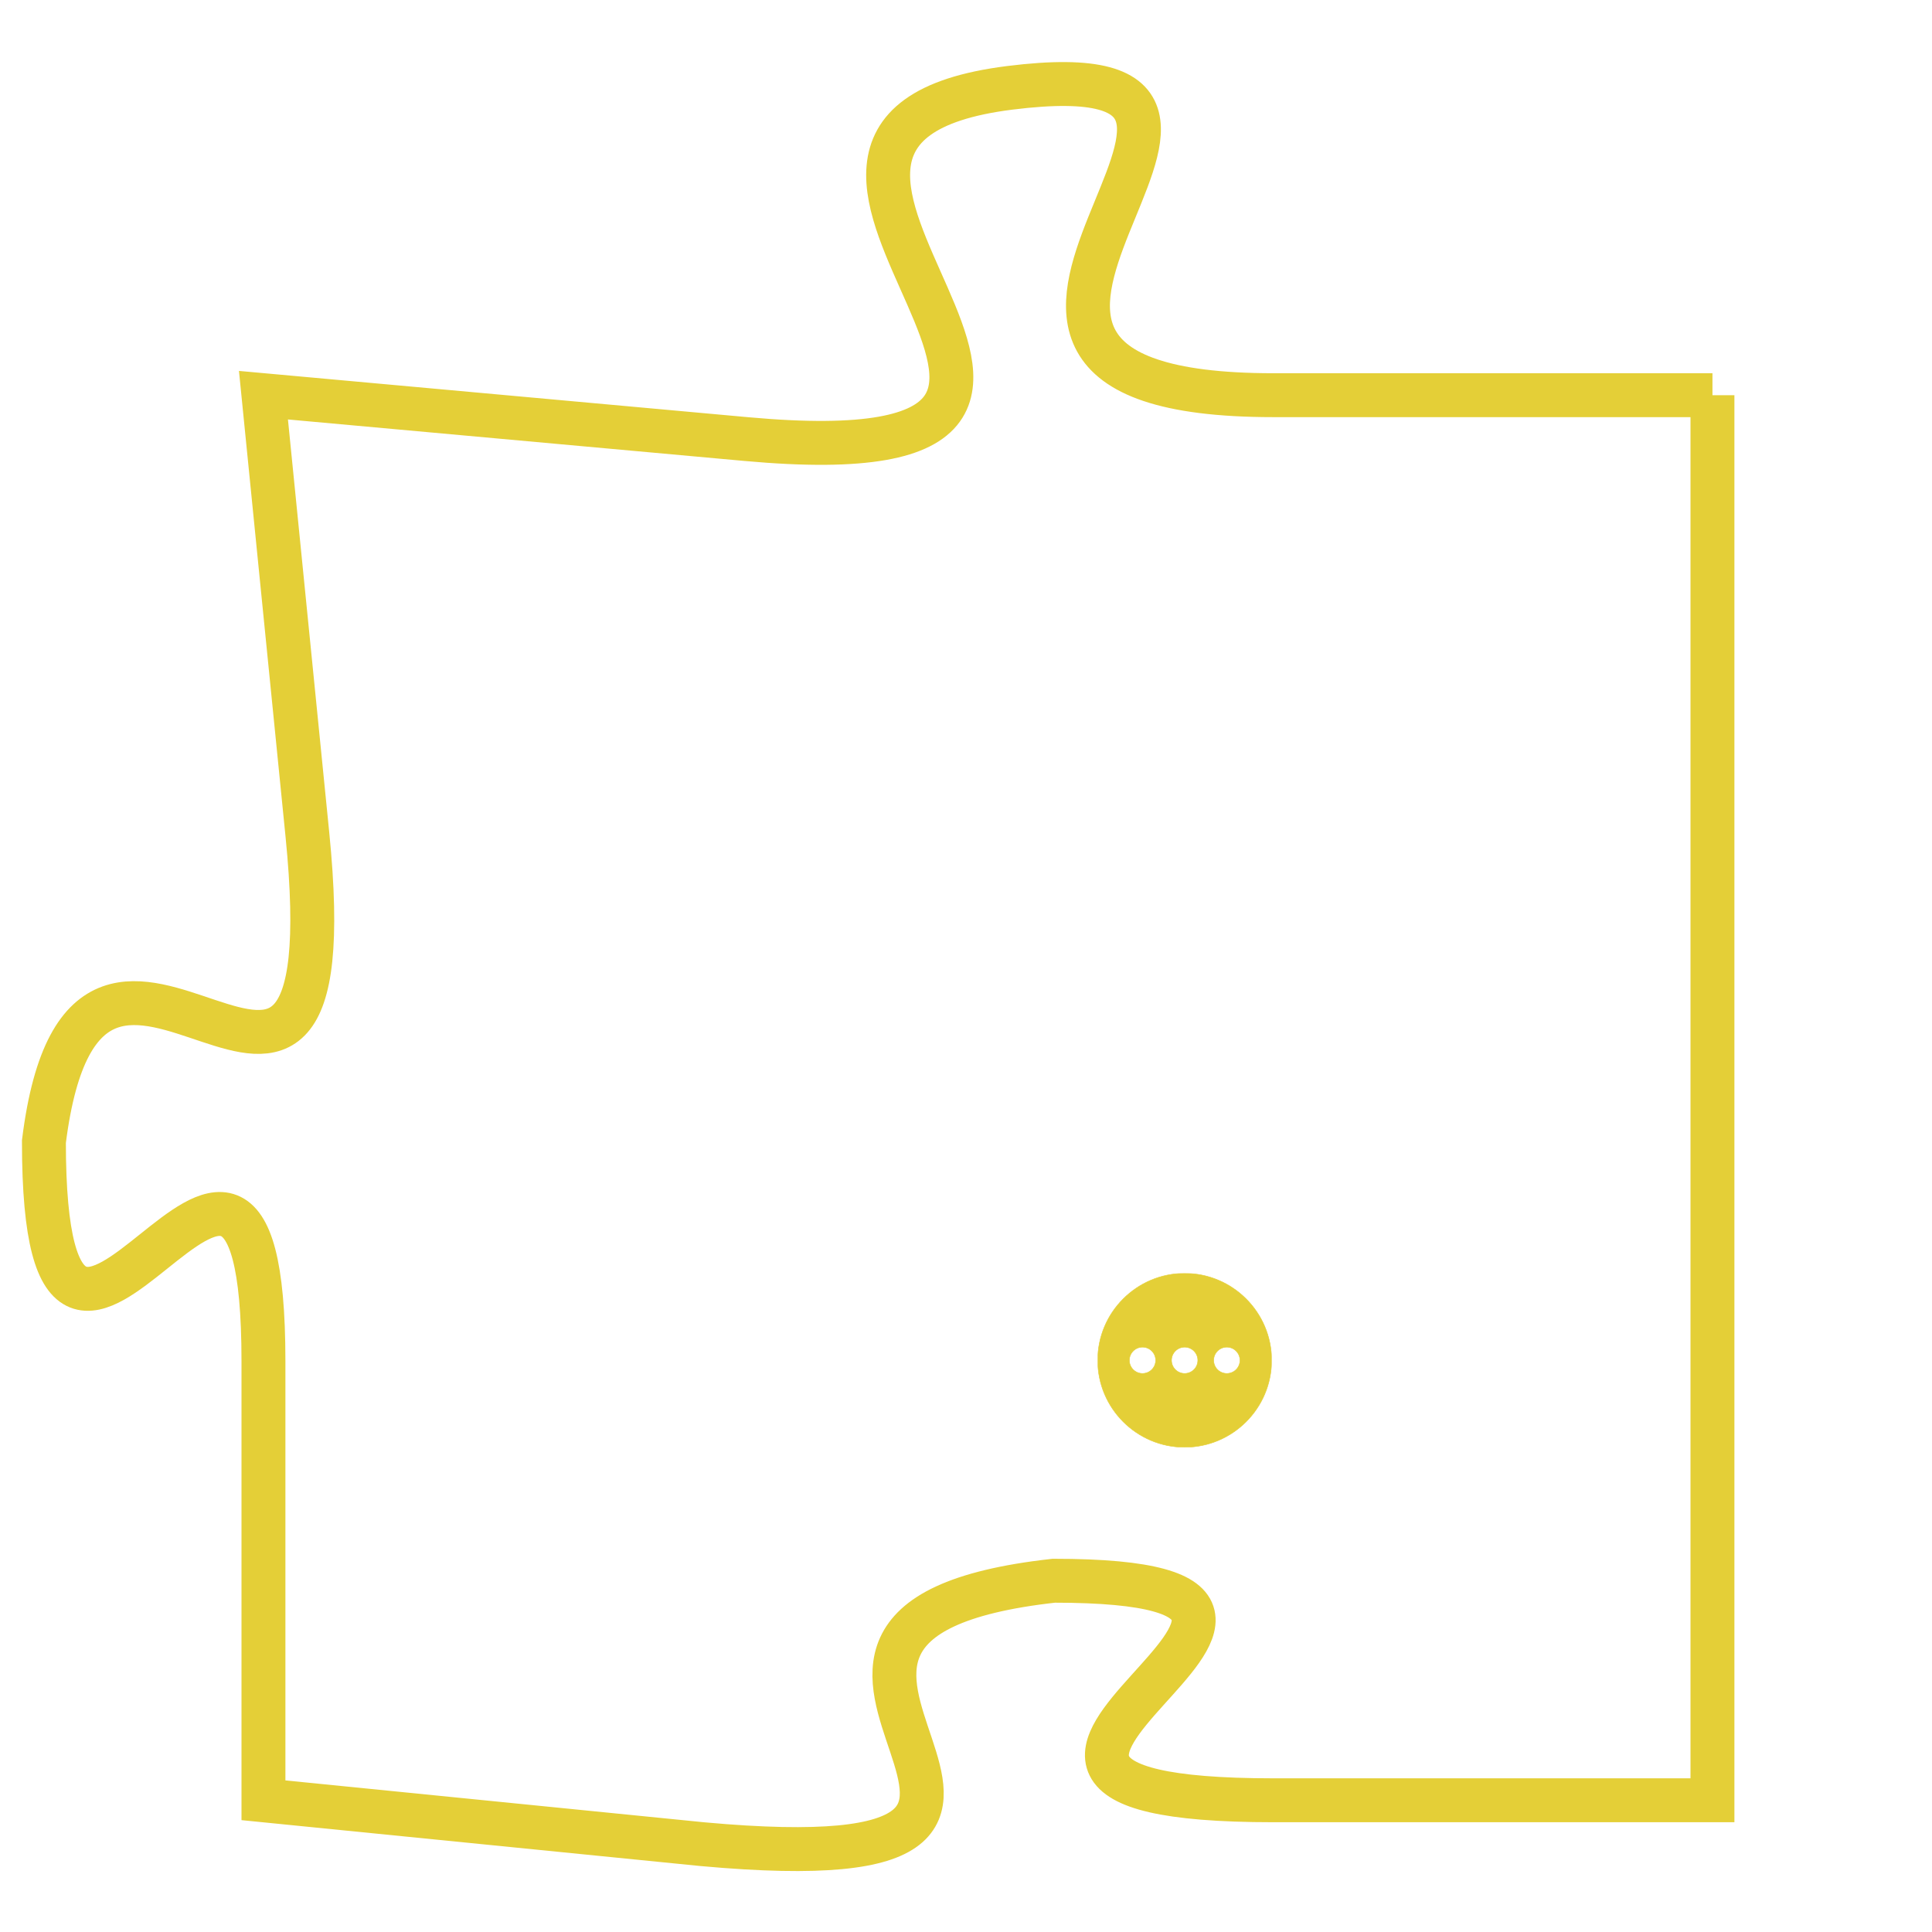 <svg version="1.1" xmlns="http://www.w3.org/2000/svg" xmlns:xlink="http://www.w3.org/1999/xlink" fill="transparent" x="0" y="0" width="350" height="350" preserveAspectRatio="xMinYMin slice"><style type="text/css">.links{fill:transparent;stroke: #E4CF37;}.links:hover{fill:#63D272; opacity:0.4;}</style><defs><g id="allt"><path id="t4549" d="M4290,1088 L4280,1088 C4270,1088 4282,1080 4274,1081 C4266,1082 4279,1090 4268,1089 L4257,1088 4257,1088 L4258,1098 C4259,1108 4253,1097 4252,1105 C4252,1114 4257,1101 4257,1110 L4257,1120 4257,1120 L4267,1121 C4278,1122 4266,1116 4275,1115 C4284,1115 4270,1120 4280,1120 L4290,1120 L4290,1120 L4290,1088"/></g><clipPath id="c" clipRule="evenodd" fill="transparent"><use href="#t4549"/></clipPath></defs><svg viewBox="4251 1079 40 44" preserveAspectRatio="xMinYMin meet"><svg width="4380" height="2430"><g><image crossorigin="anonymous" x="0" y="0" href="https://nftpuzzle.license-token.com/assets/completepuzzle.svg" width="100%" height="100%" /><g class="links"><use href="#t4549"/></g></g></svg><svg x="4276" y="1108" height="9%" width="9%" viewBox="0 0 330 330"><g><a xlink:href="https://nftpuzzle.license-token.com/" class="links"><title>See the most innovative NFT based token software licensing project</title><path fill="#E4CF37" id="more" d="M165,0C74.019,0,0,74.019,0,165s74.019,165,165,165s165-74.019,165-165S255.981,0,165,0z M85,190 c-13.785,0-25-11.215-25-25s11.215-25,25-25s25,11.215,25,25S98.785,190,85,190z M165,190c-13.785,0-25-11.215-25-25 s11.215-25,25-25s25,11.215,25,25S178.785,190,165,190z M245,190c-13.785,0-25-11.215-25-25s11.215-25,25-25 c13.785,0,25,11.215,25,25S258.785,190,245,190z"></path></a></g></svg></svg></svg>